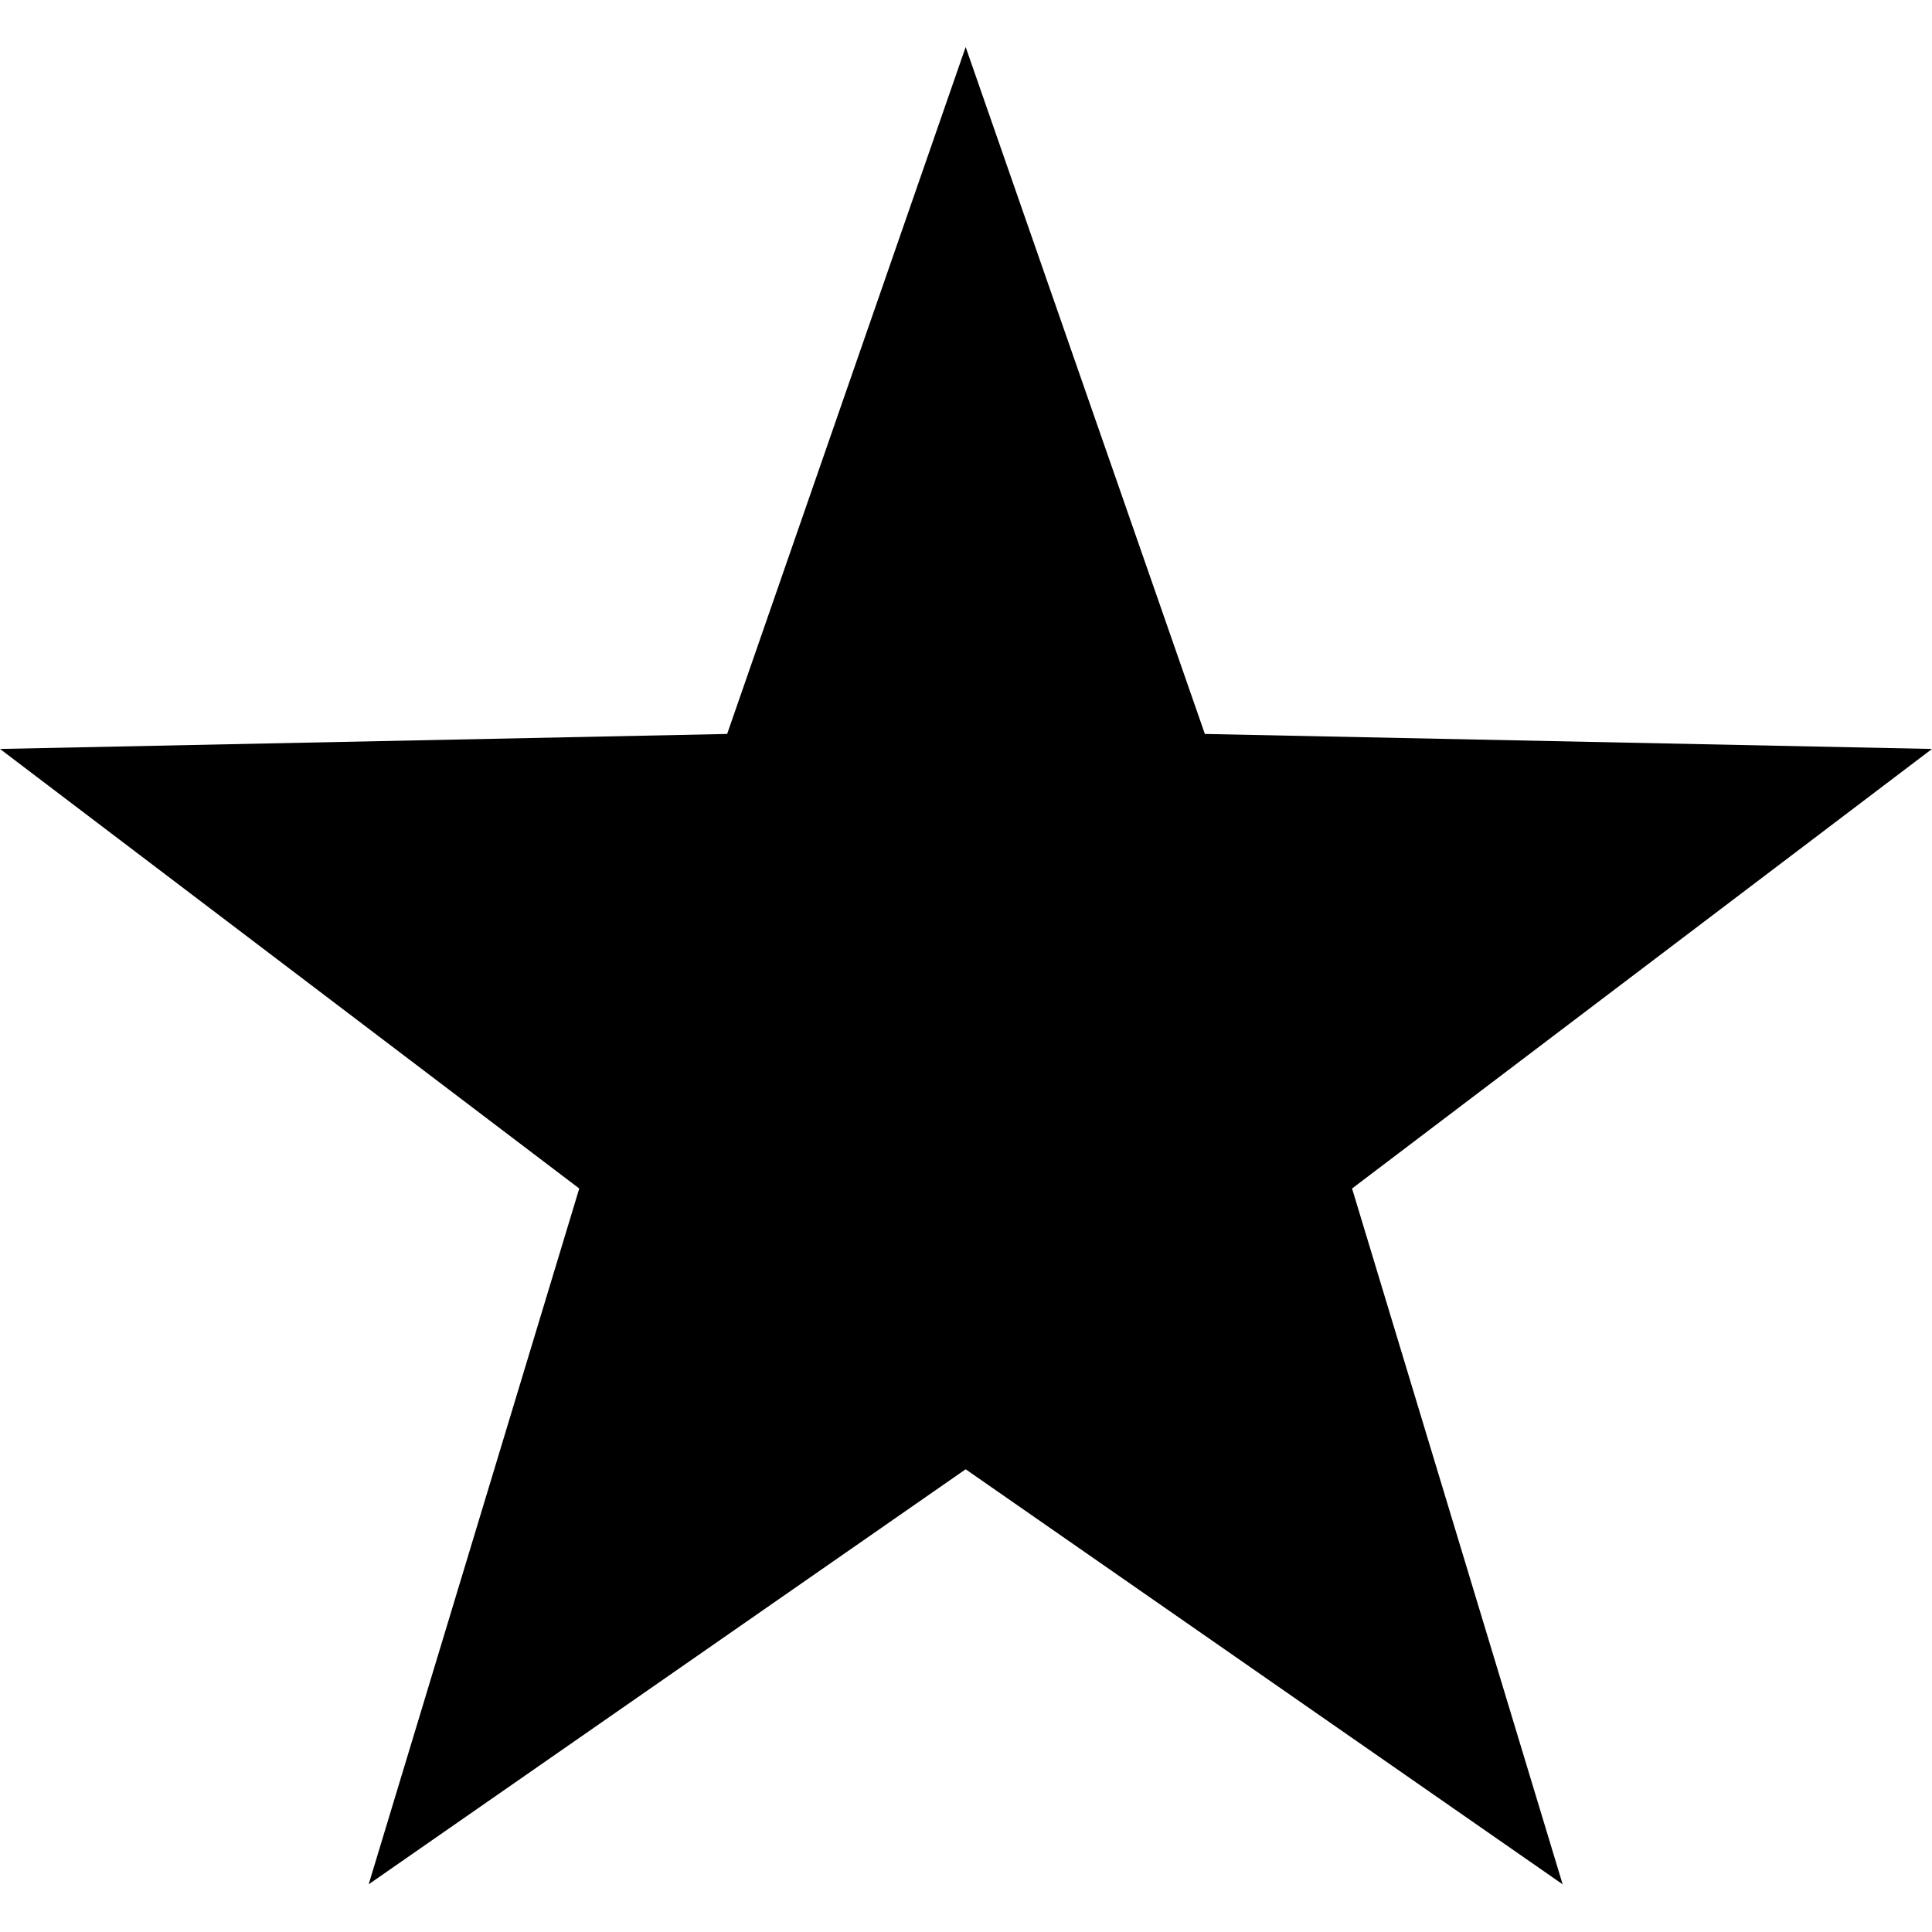<?xml version="1.0" encoding="utf-8"?>
<!-- Generator: Adobe Illustrator 25.0.0, SVG Export Plug-In . SVG Version: 6.00 Build 0)  -->
<svg version="1.1" id="圖層_1" xmlns="http://www.w3.org/2000/svg" xmlns:xlink="http://www.w3.org/1999/xlink" x="0px" y="0px"
	 viewBox="0 0 28.35 28.35" style="enable-background:new 0 0 28.35 28.35;" xml:space="preserve">
<polygon points="14.17,0.69 17.68,10.77 28.35,10.99 19.84,17.44 22.93,27.65 14.17,21.56 5.41,27.65 8.5,17.44 0,10.99 
	10.67,10.77 "/>
</svg>
